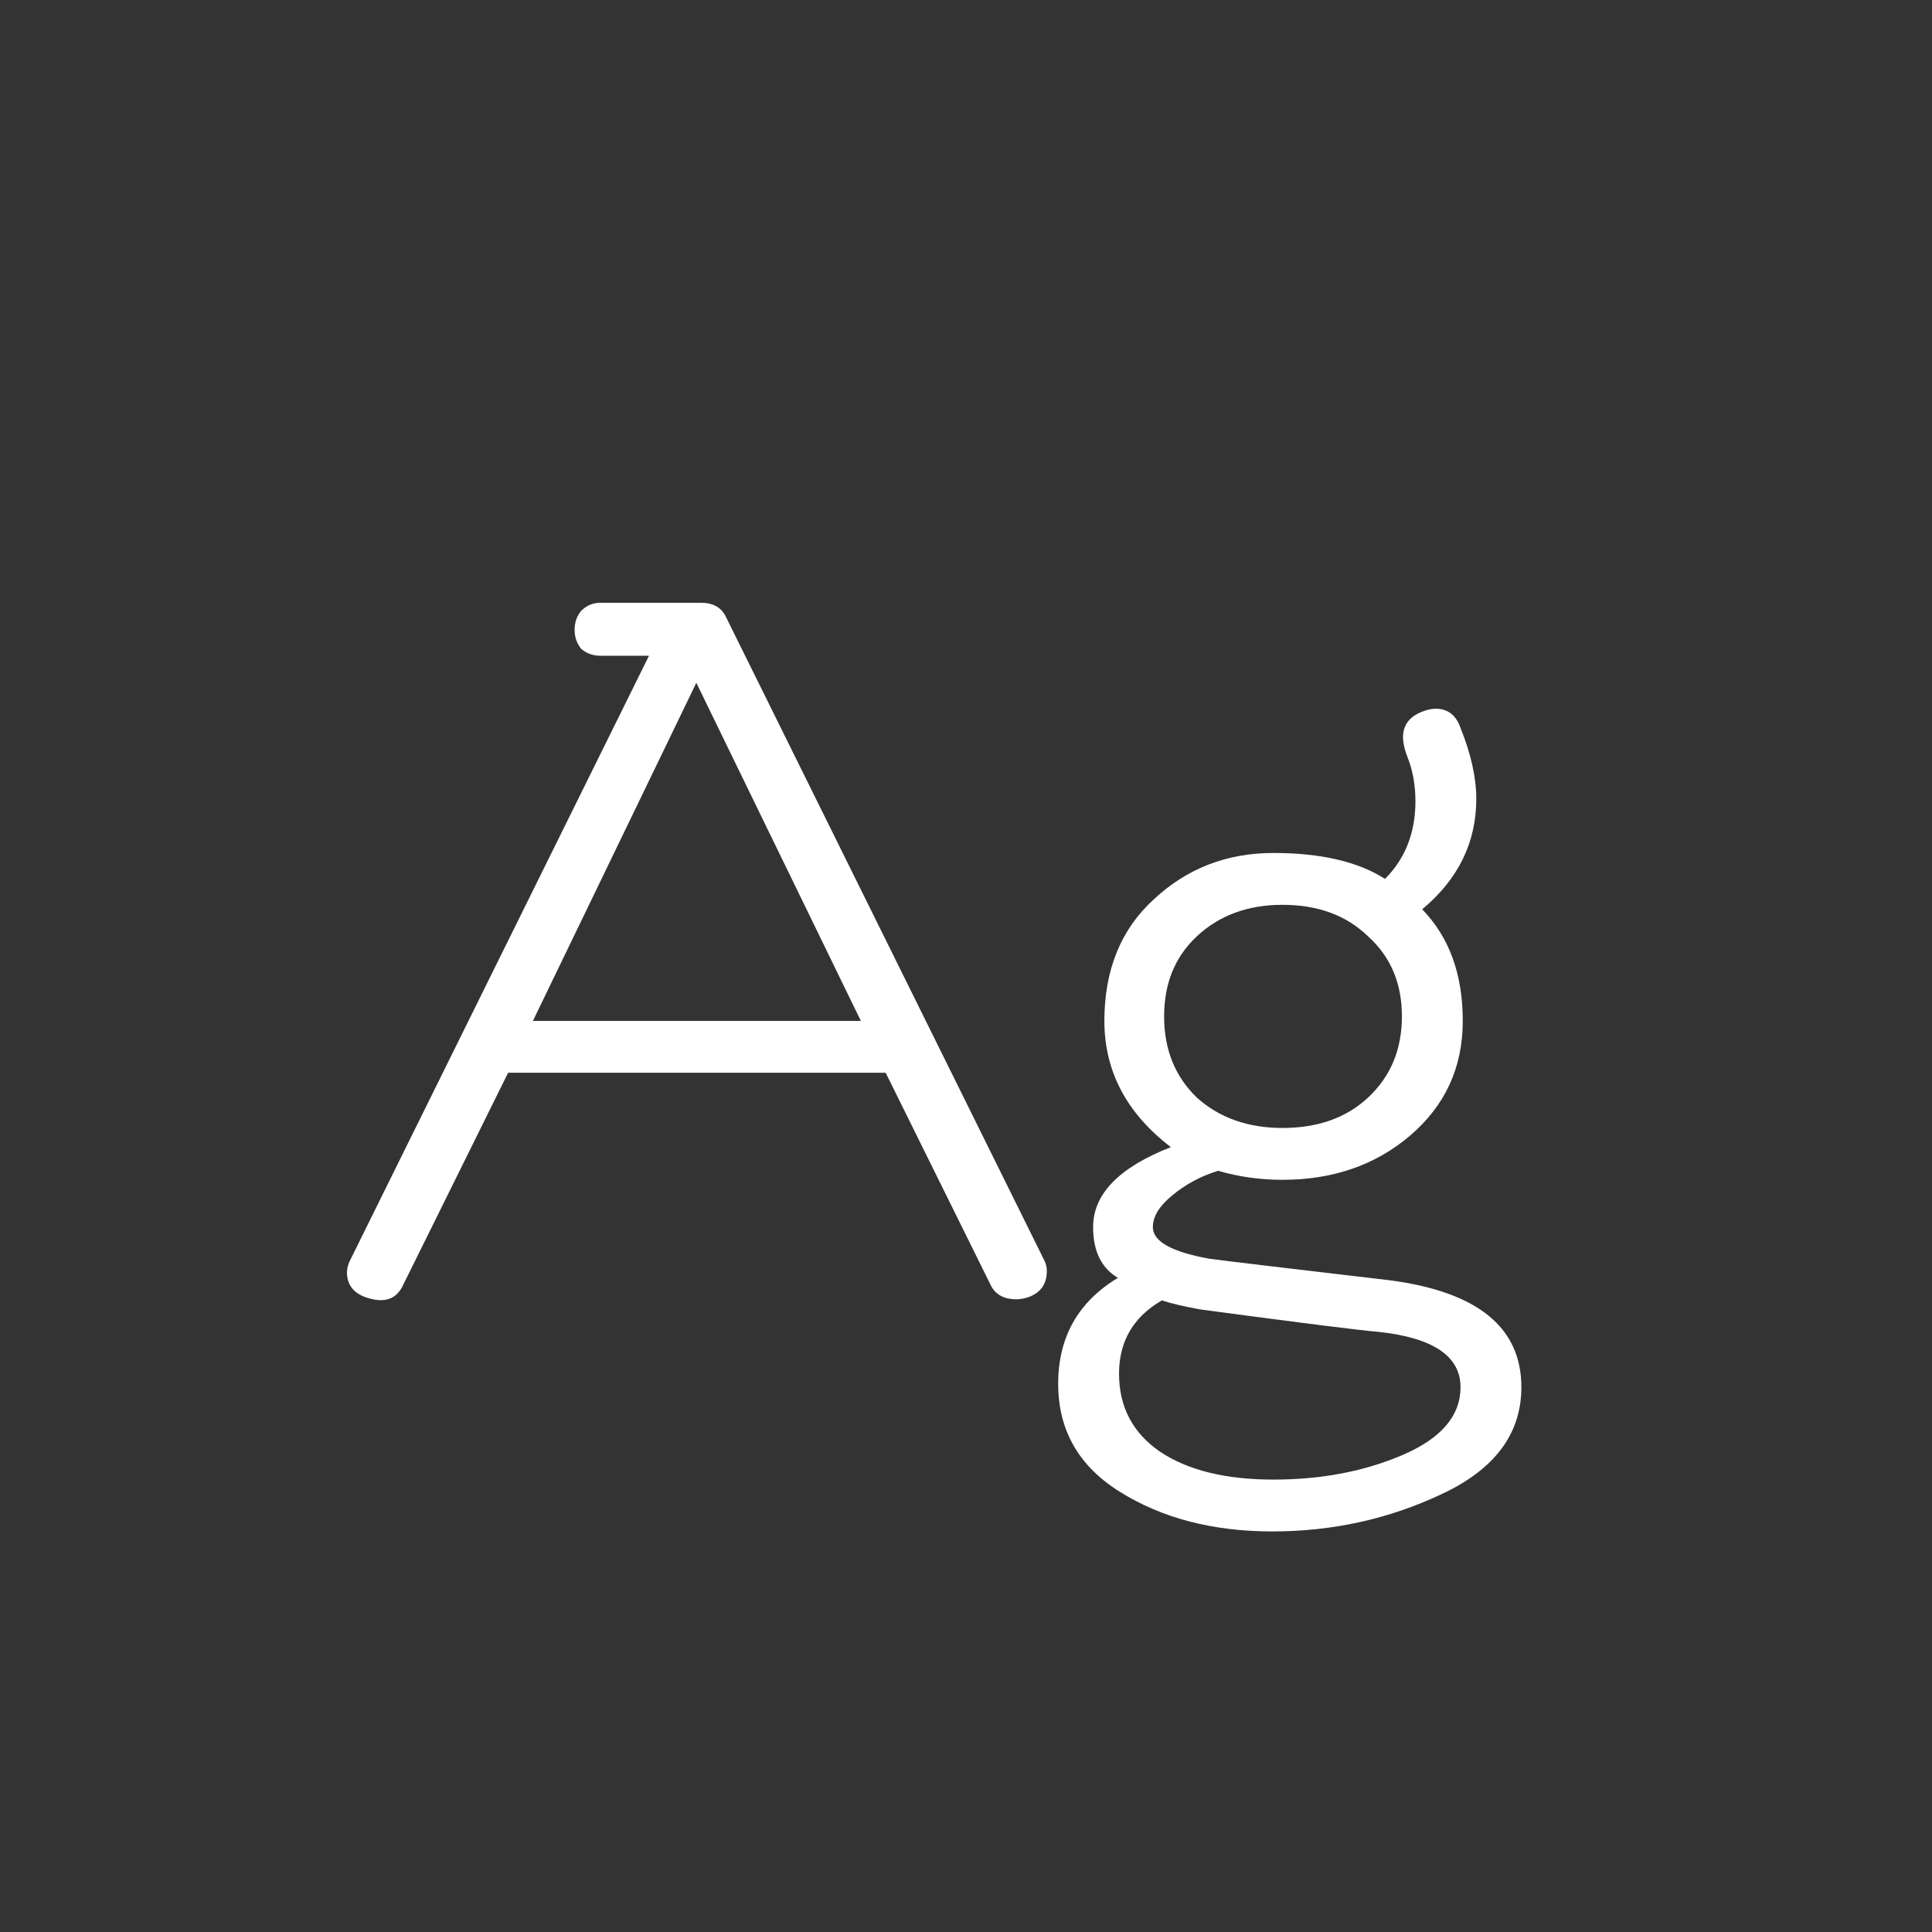 <svg width="24" height="24" viewBox="0 0 24 24" fill="none" xmlns="http://www.w3.org/2000/svg">
<rect x="0" y="0" width="24" height="24" fill="#333333" stroke="none"/>
<path d="M8.65 8.482L6.62 12.682H10.694L8.65 8.482ZM7.46 7.488H8.706C8.856 7.488 8.958 7.544 9.014 7.656L12.976 15.664C12.995 15.701 13.004 15.743 13.004 15.79C13.004 15.948 12.93 16.056 12.78 16.112C12.724 16.131 12.673 16.14 12.626 16.14C12.468 16.14 12.36 16.079 12.304 15.958L11.002 13.326H6.312L5.01 15.958C4.926 16.145 4.768 16.196 4.534 16.112C4.385 16.056 4.31 15.953 4.31 15.804C4.31 15.767 4.32 15.725 4.338 15.678L8.062 8.146H7.46C7.367 8.146 7.288 8.118 7.222 8.062C7.166 7.996 7.138 7.917 7.138 7.824C7.138 7.73 7.166 7.651 7.222 7.586C7.288 7.52 7.367 7.488 7.46 7.488ZM14.433 16.154C14.079 16.359 13.901 16.663 13.901 17.064C13.901 17.474 14.069 17.797 14.405 18.03C14.751 18.263 15.222 18.38 15.819 18.38C16.417 18.38 16.953 18.277 17.429 18.072C17.905 17.866 18.143 17.587 18.143 17.232C18.143 16.849 17.807 16.62 17.135 16.546C16.902 16.527 16.16 16.434 14.909 16.266C14.704 16.229 14.545 16.191 14.433 16.154ZM17.415 12.626C17.415 12.215 17.275 11.884 16.995 11.632C16.725 11.37 16.37 11.24 15.931 11.24C15.502 11.24 15.147 11.37 14.867 11.632C14.597 11.884 14.461 12.215 14.461 12.626C14.461 13.037 14.597 13.373 14.867 13.634C15.147 13.886 15.502 14.012 15.931 14.012C16.37 14.012 16.725 13.886 16.995 13.634C17.275 13.373 17.415 13.037 17.415 12.626ZM17.835 8.804C17.985 8.804 18.087 8.883 18.143 9.042C18.274 9.368 18.339 9.662 18.339 9.924C18.339 10.465 18.115 10.922 17.667 11.296C18.003 11.641 18.171 12.103 18.171 12.682C18.171 13.261 17.952 13.736 17.513 14.11C17.084 14.474 16.557 14.656 15.931 14.656C15.651 14.656 15.385 14.618 15.133 14.544C14.919 14.609 14.727 14.712 14.559 14.852C14.401 14.982 14.321 15.113 14.321 15.244C14.321 15.421 14.555 15.552 15.021 15.636C15.227 15.664 15.969 15.752 17.247 15.902C18.349 16.042 18.899 16.485 18.899 17.232C18.899 17.811 18.568 18.254 17.905 18.562C17.252 18.87 16.552 19.024 15.805 19.024C15.068 19.024 14.438 18.86 13.915 18.534C13.402 18.216 13.145 17.768 13.145 17.19C13.145 16.611 13.393 16.172 13.887 15.874C13.682 15.752 13.579 15.543 13.579 15.244C13.579 14.833 13.901 14.502 14.545 14.25C13.995 13.83 13.719 13.307 13.719 12.682C13.719 12.047 13.925 11.543 14.335 11.17C14.746 10.787 15.241 10.596 15.819 10.596C16.407 10.596 16.869 10.703 17.205 10.918C17.457 10.666 17.583 10.344 17.583 9.952C17.583 9.756 17.551 9.574 17.485 9.406C17.373 9.126 17.429 8.939 17.653 8.846C17.719 8.818 17.779 8.804 17.835 8.804Z" fill="white"/>
</svg>
